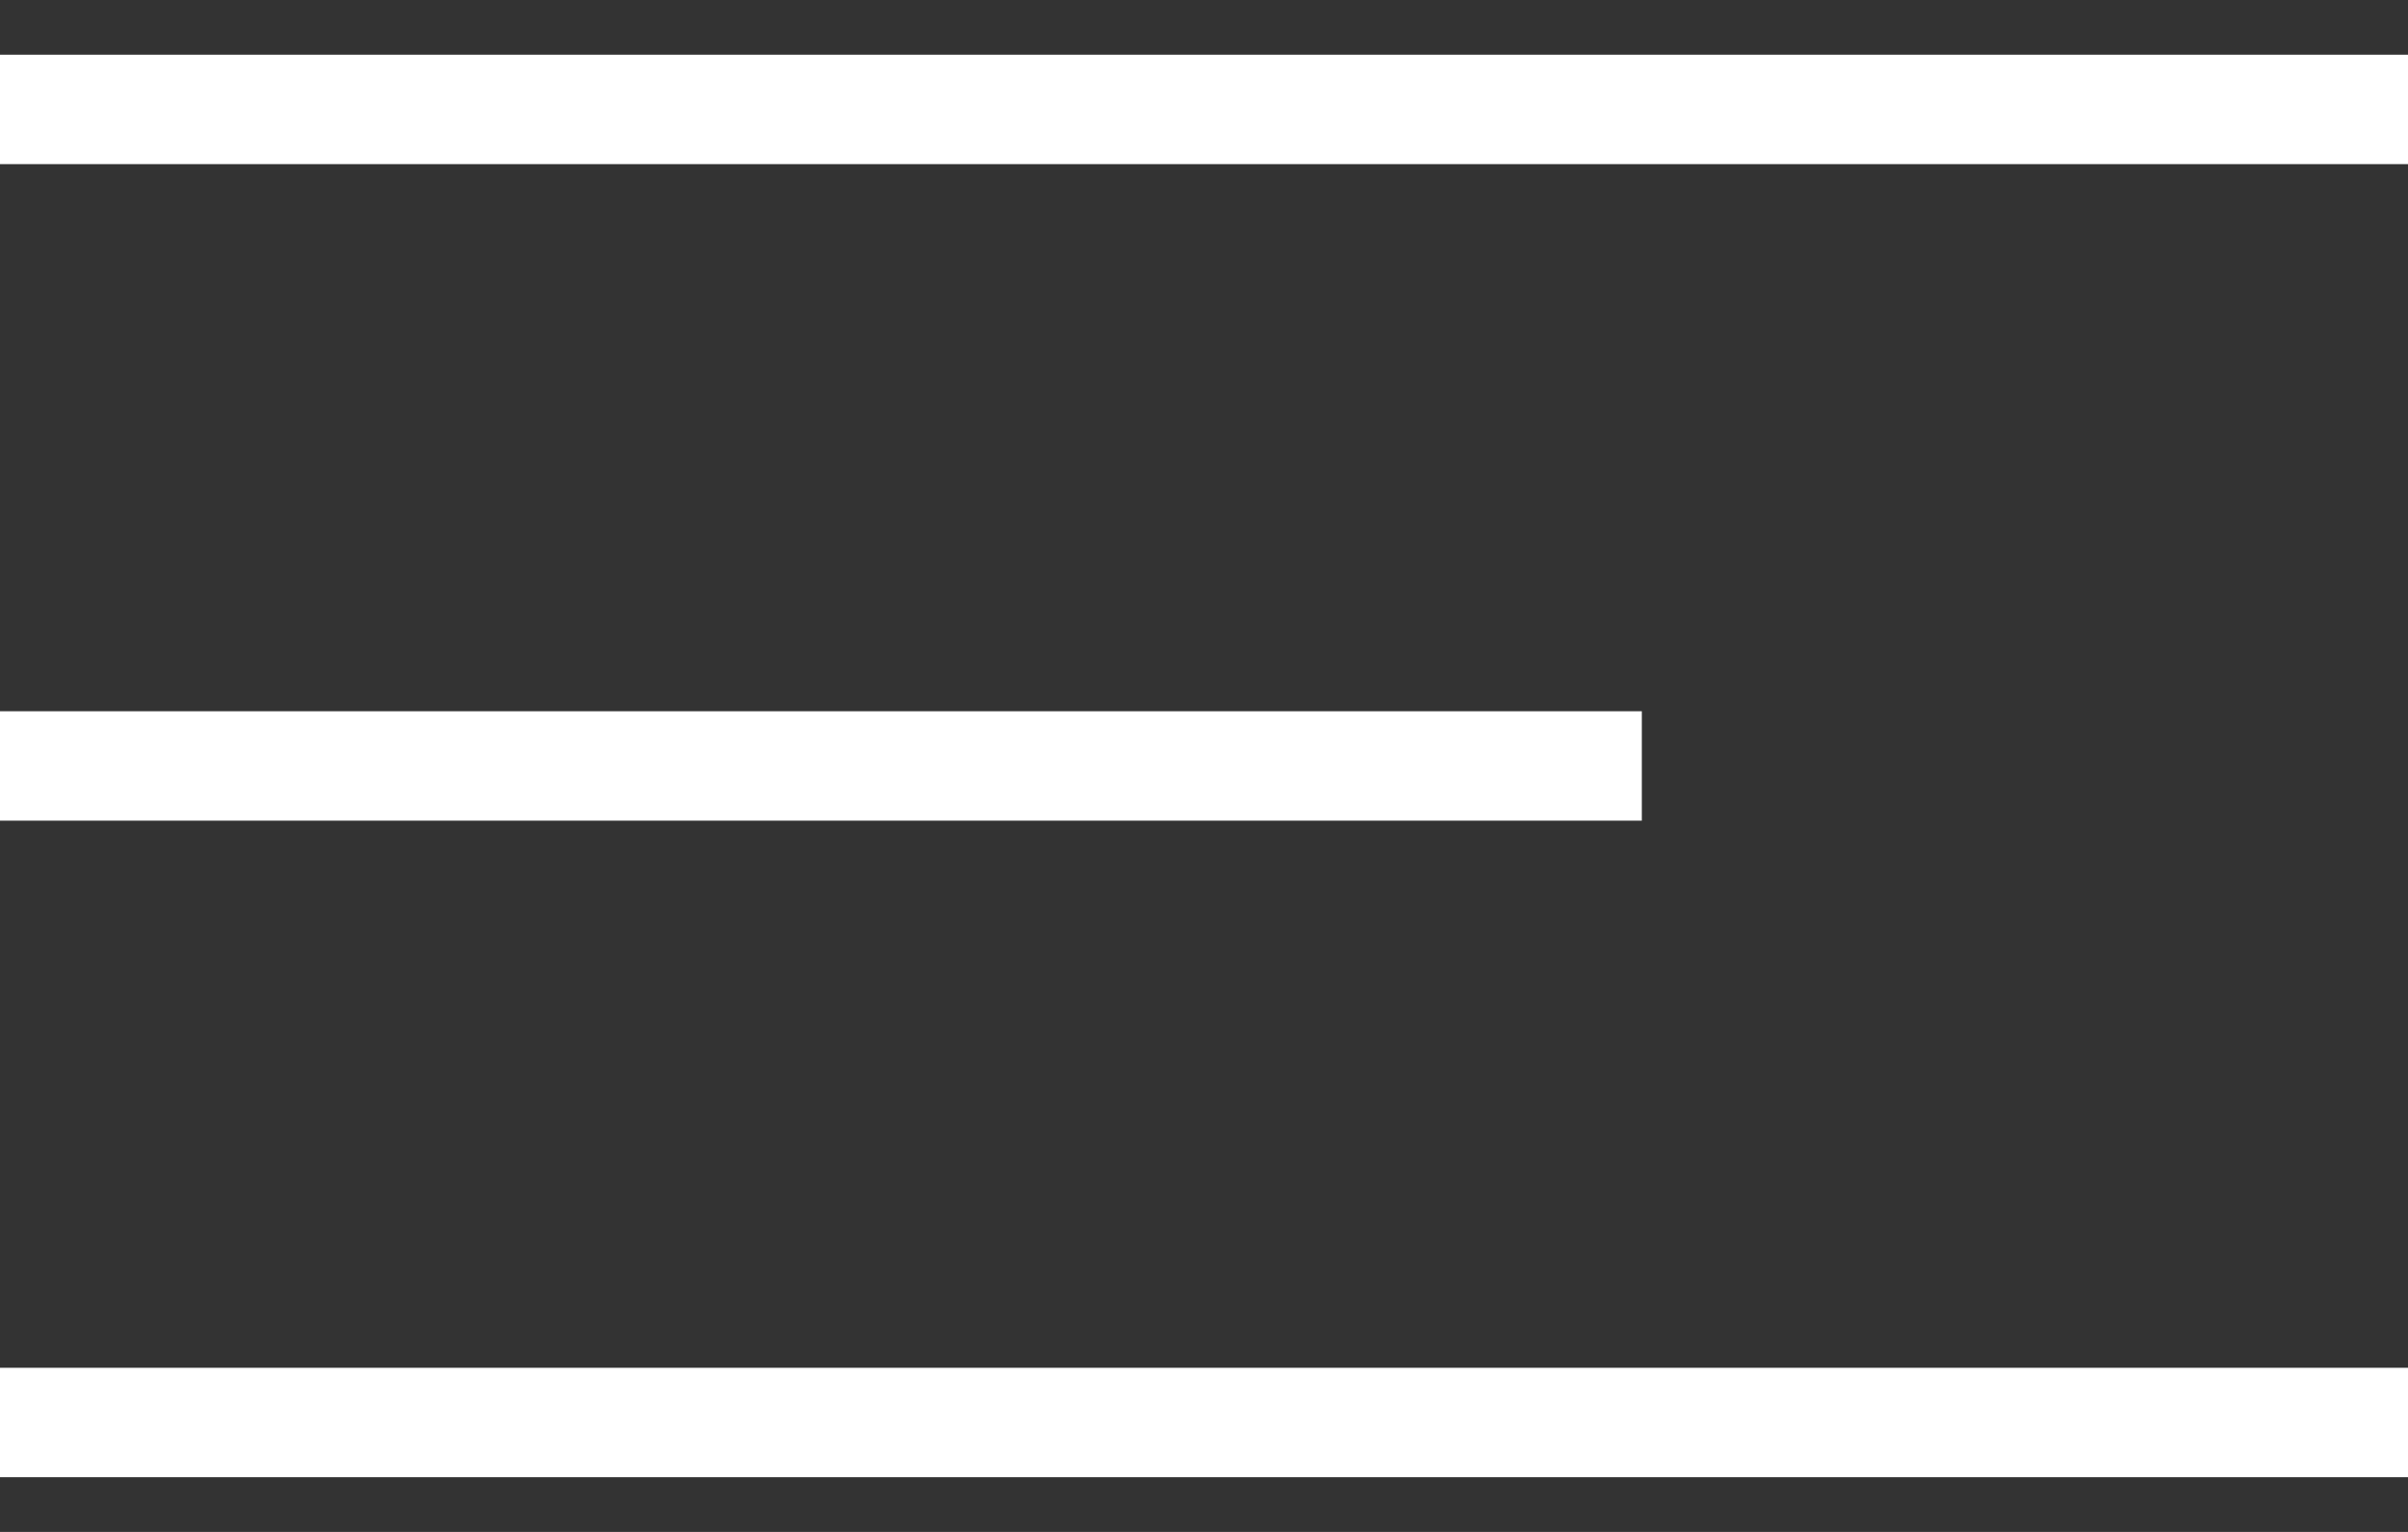 <svg width="22" height="14" viewBox="0 0 22 14" fill="none" xmlns="http://www.w3.org/2000/svg">
<rect x="0" y="0" width="22" height="14" fill="#333333" stroke="none"/>
<path d="M0 1H22" stroke="white" stroke-width="1" stroke-miterlimit="10"/>
<path d="M0 7H15" stroke="white" stroke-width="1" stroke-miterlimit="10"/>
<path d="M0 13H22" stroke="white" stroke-width="1" stroke-miterlimit="10"/>
</svg>
